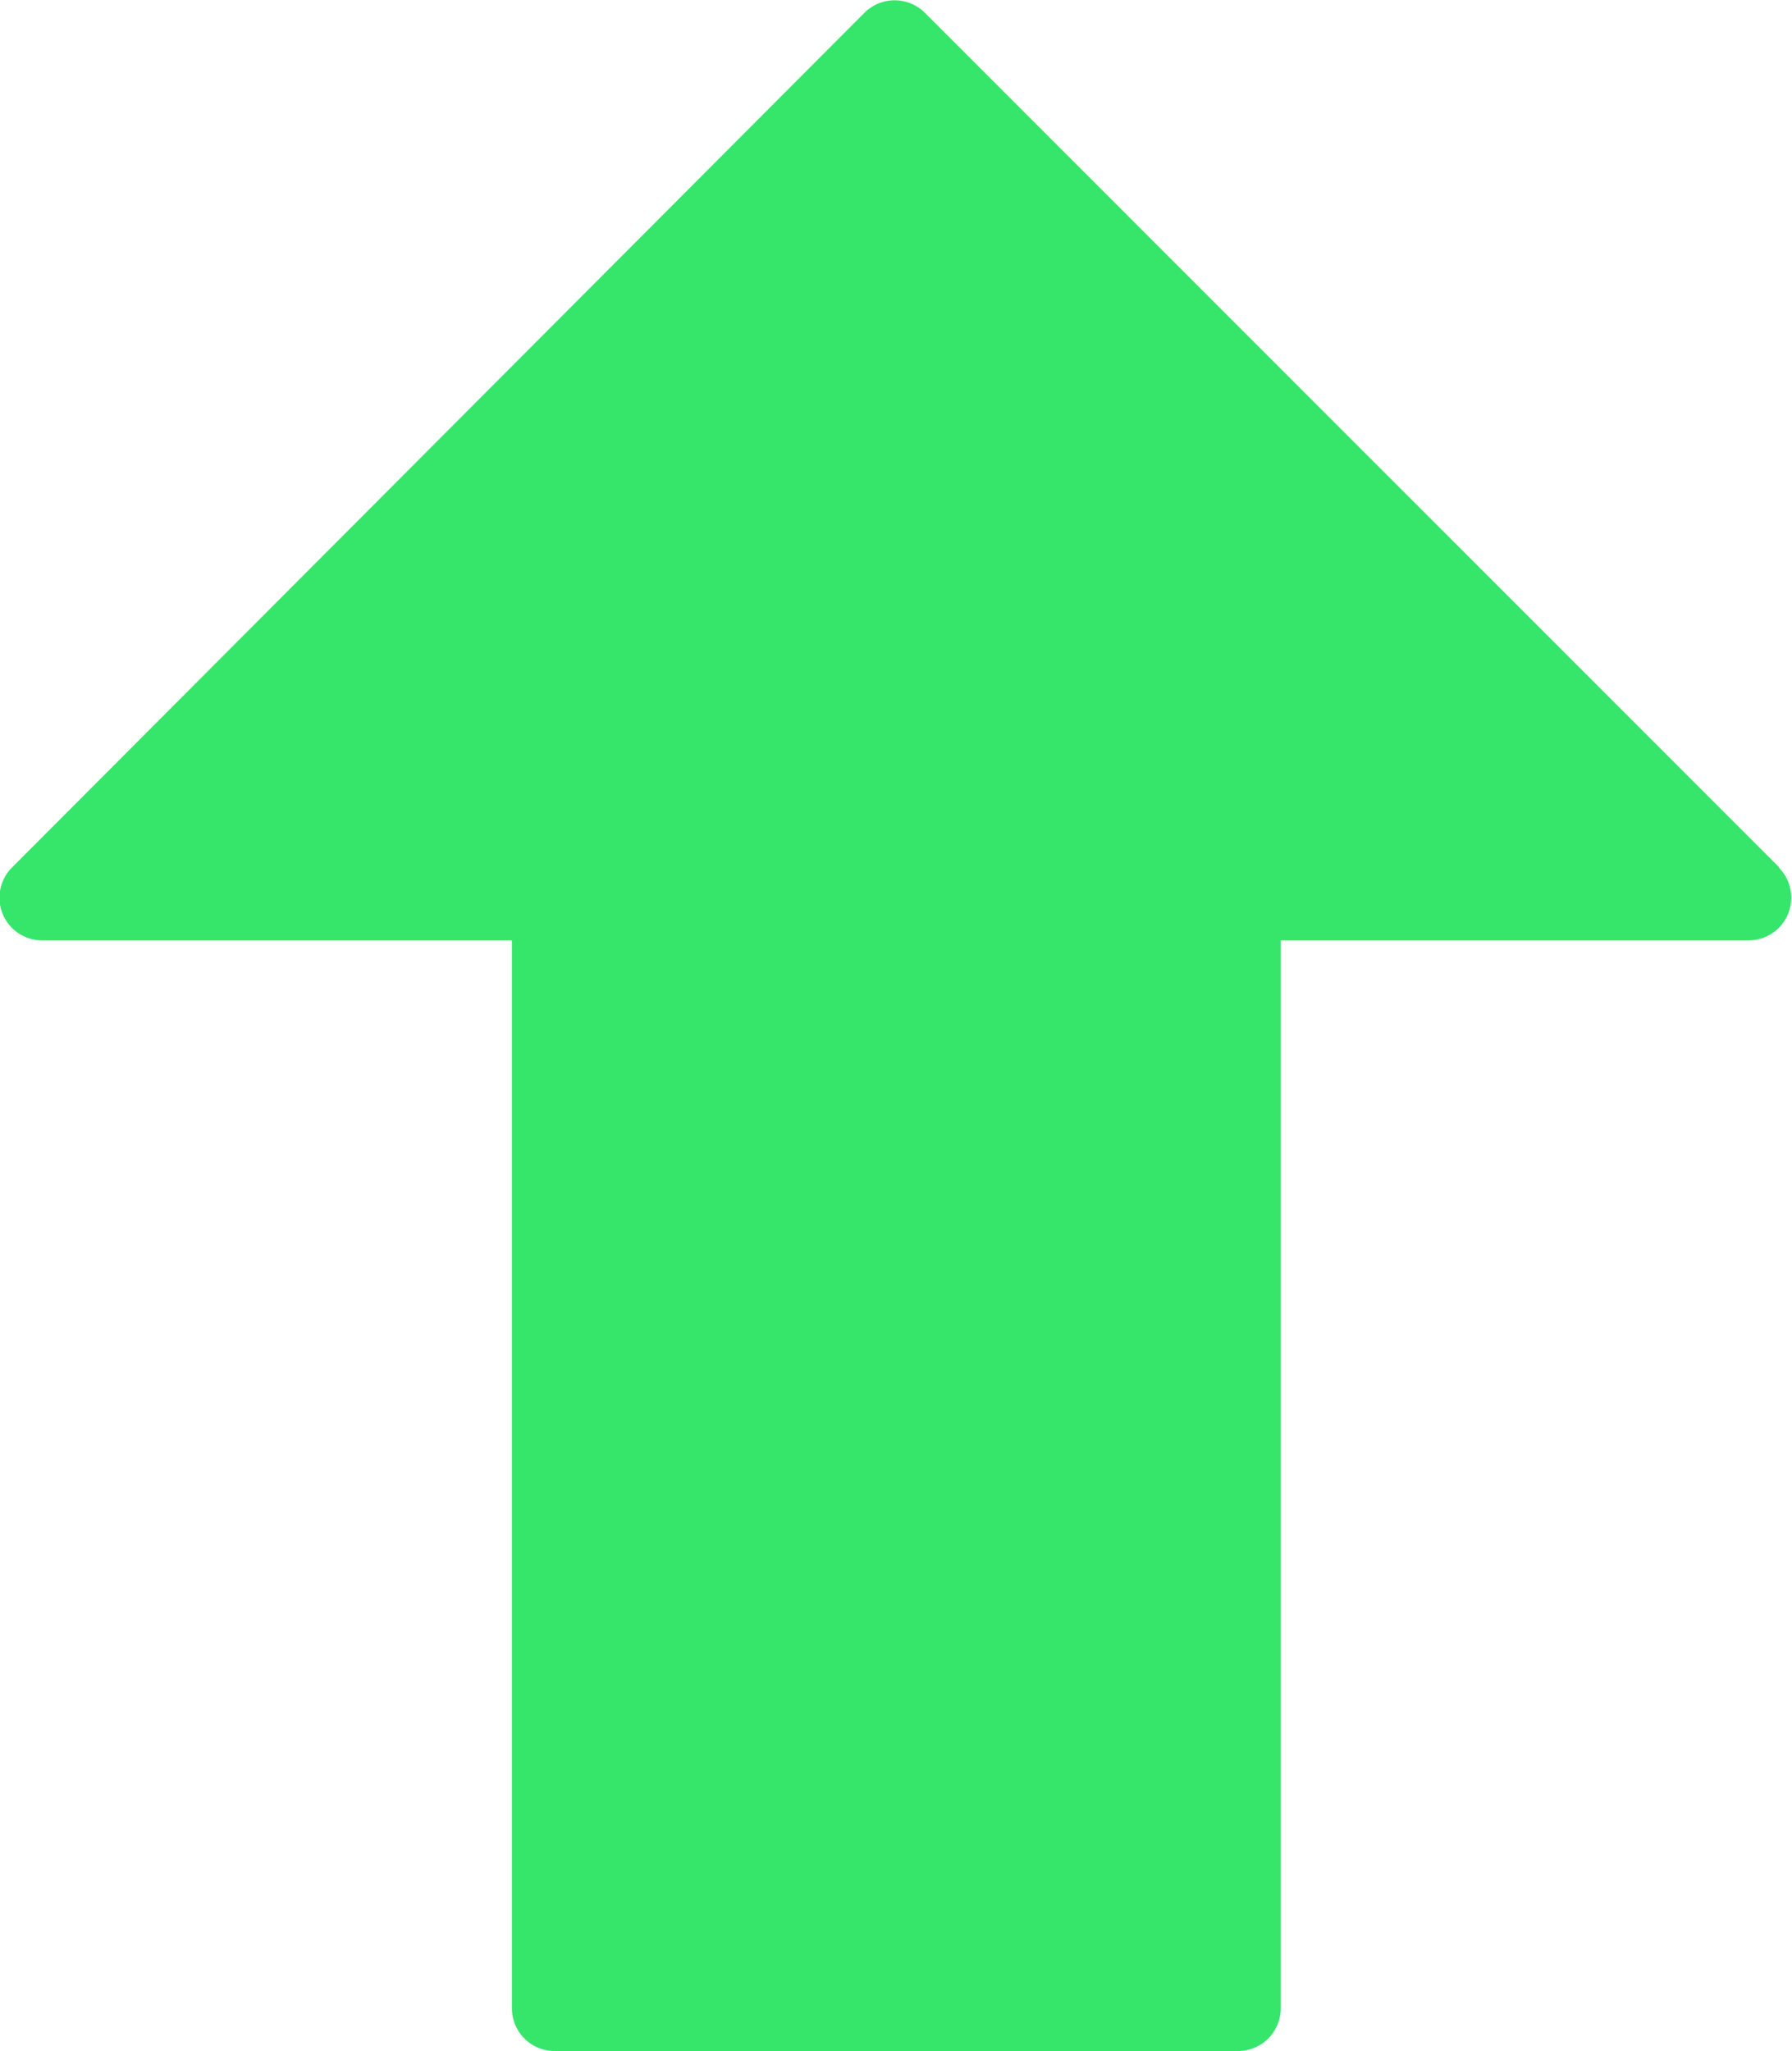<svg xmlns="http://www.w3.org/2000/svg" width="13.981" height="16" viewBox="0 0 13.981 16"><defs><style>.a{fill:#35e66b;}</style></defs><g transform="translate(-32.307)"><g transform="translate(32.307)"><path class="a" d="M46.19,6.768,39.523.1a.334.334,0,0,0-.472,0L32.4,6.768a.333.333,0,0,0,.236.568h3.665v8.331a.333.333,0,0,0,.333.333h5.332a.333.333,0,0,0,.333-.333V7.336h3.651a.333.333,0,0,0,.235-.568Z" transform="translate(-32.307)"/></g></g></svg>